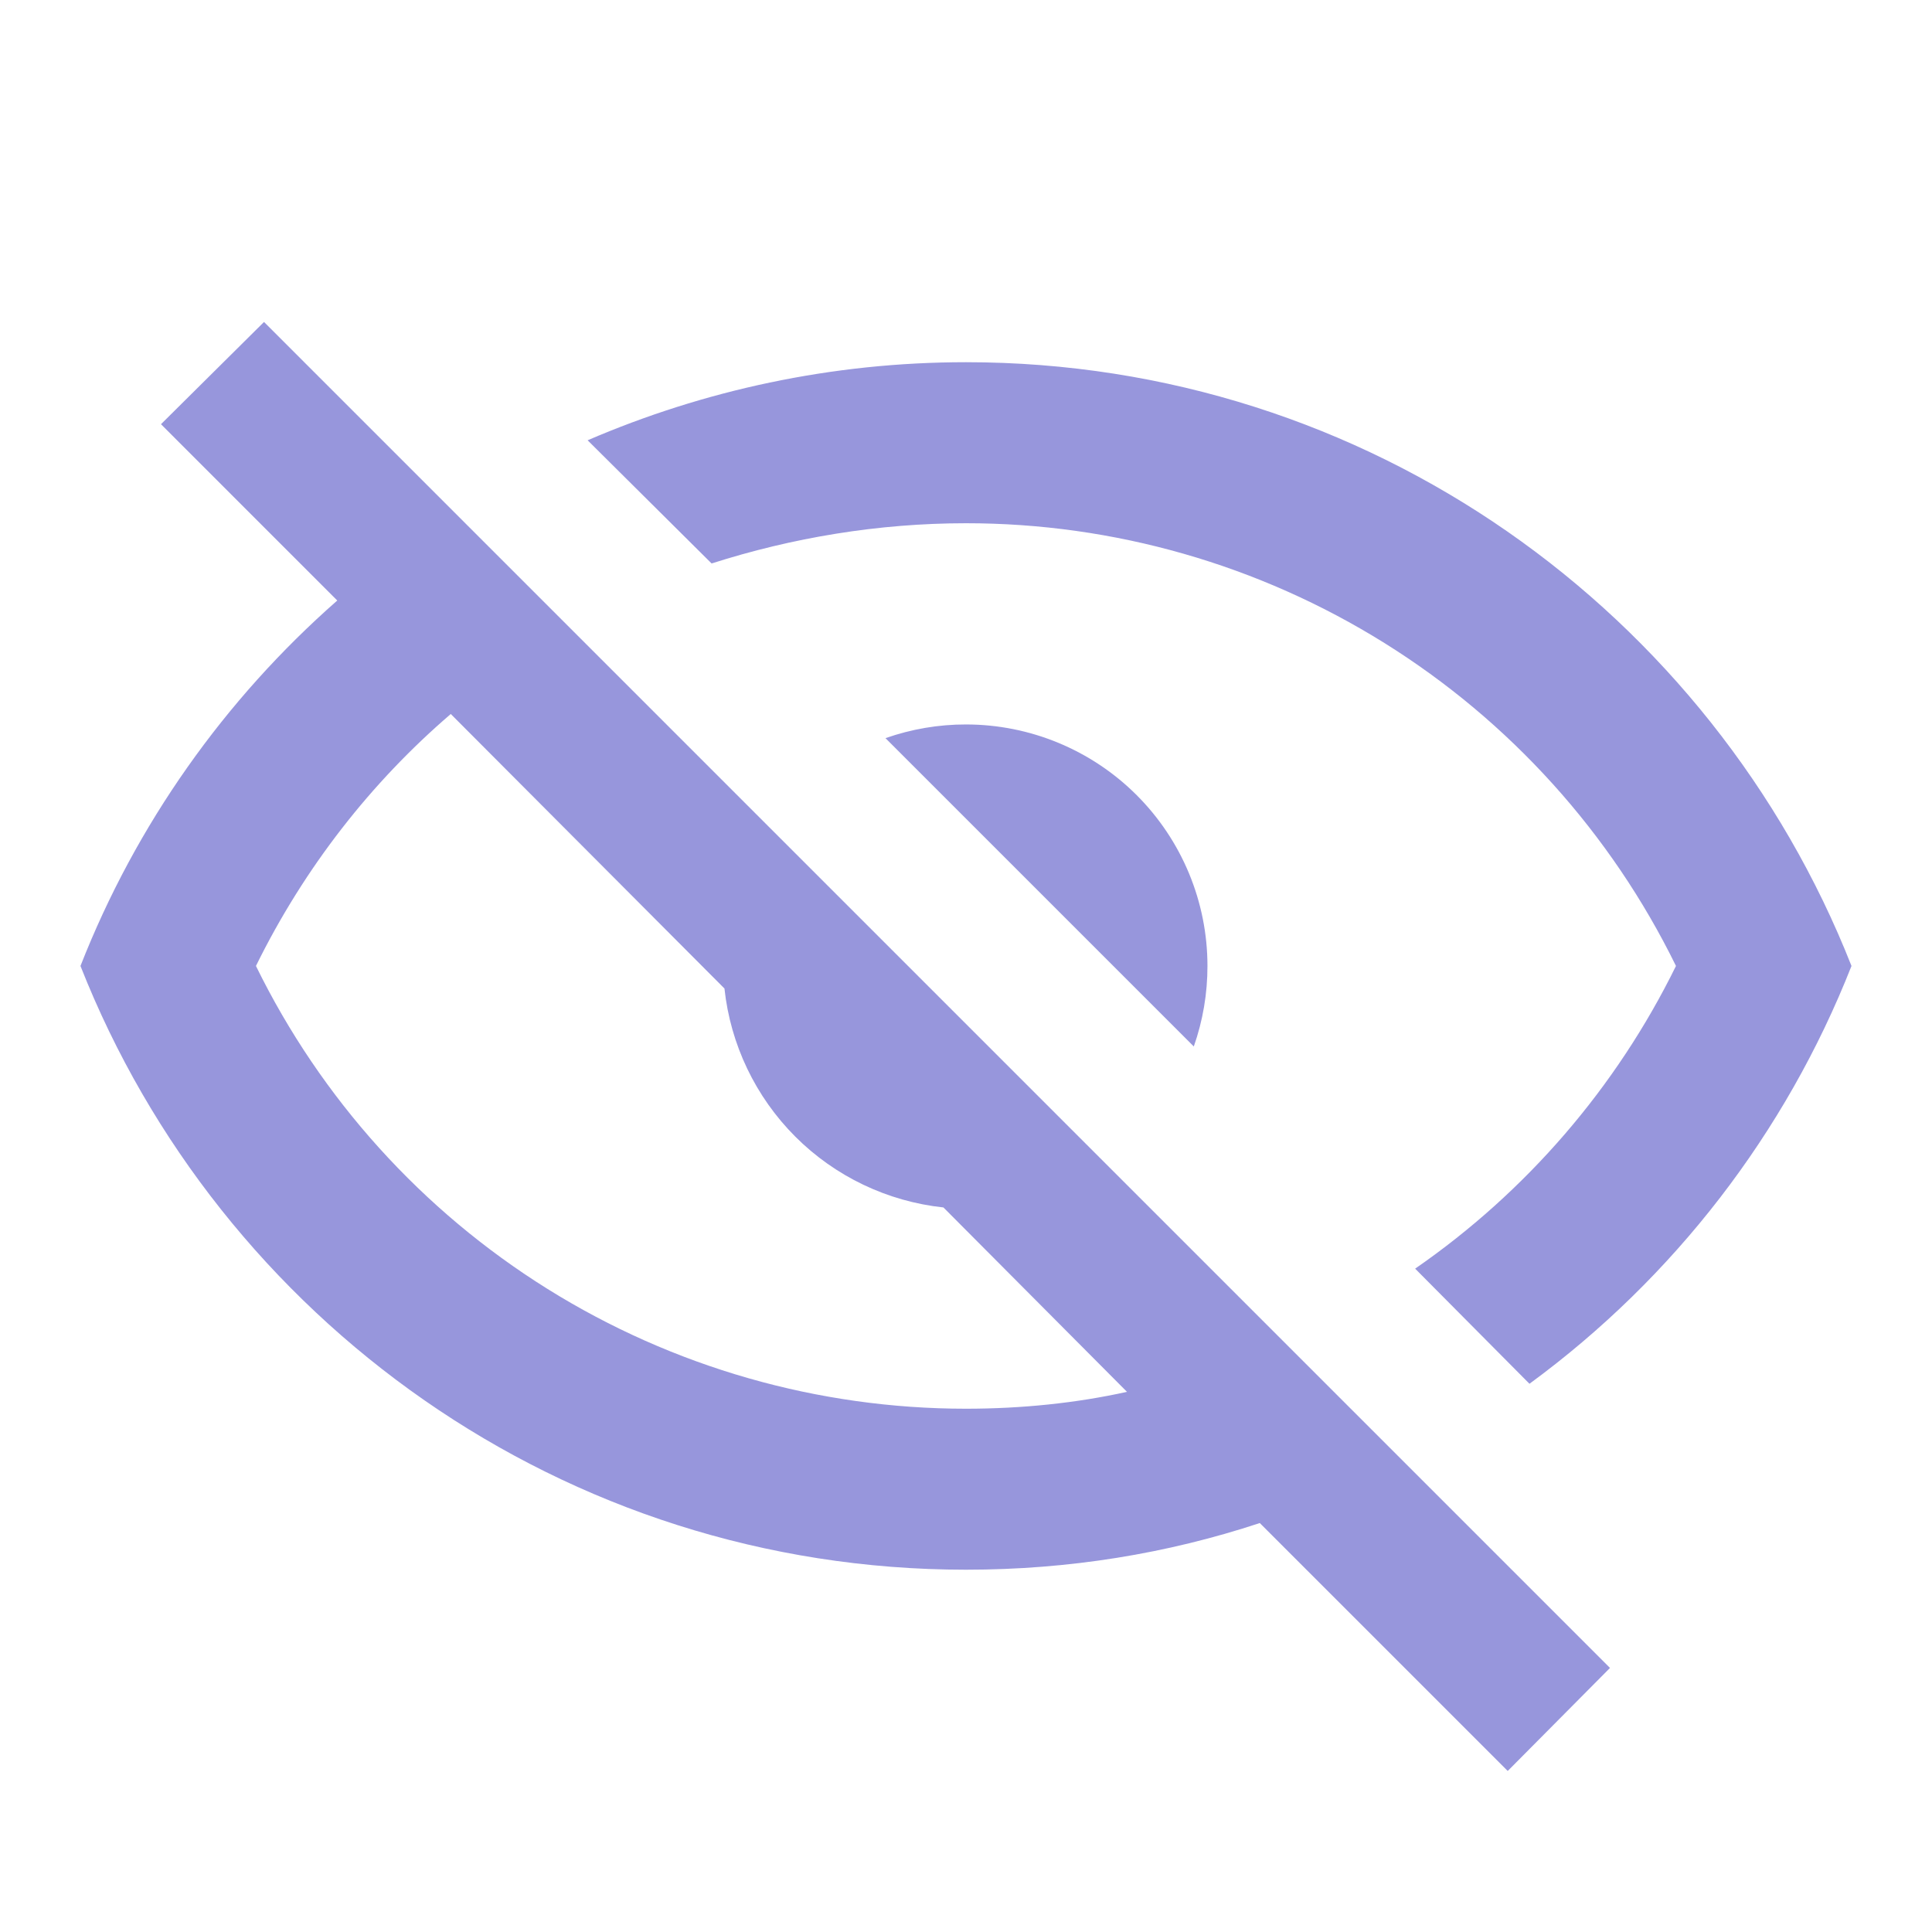 <svg width="46" height="46" viewBox="0 0 46 46" fill="none" xmlns="http://www.w3.org/2000/svg">
<g id="mdi:hide-outline">
<path id="Vector" d="M3.833 10.1L6.286 7.666L38.333 39.713L35.898 42.166L29.995 36.263C27.791 36.991 25.453 37.374 22.999 37.374C13.416 37.374 5.232 31.413 1.916 22.999C3.239 19.626 5.347 16.655 8.03 14.298L3.833 10.1ZM22.999 17.249C24.524 17.249 25.987 17.855 27.065 18.933C28.143 20.012 28.749 21.474 28.749 22.999C28.75 23.652 28.64 24.3 28.424 24.916L21.083 17.575C21.698 17.359 22.347 17.248 22.999 17.249ZM22.999 8.624C32.583 8.624 40.767 14.585 44.083 22.999C42.518 26.973 39.86 30.422 36.416 32.947L33.694 30.206C36.345 28.372 38.483 25.892 39.904 22.999C38.355 19.837 35.949 17.172 32.961 15.309C29.972 13.445 26.521 12.457 22.999 12.458C20.91 12.458 18.859 12.803 16.943 13.416L13.991 10.483C16.751 9.295 19.799 8.624 22.999 8.624ZM6.094 22.999C7.644 26.162 10.05 28.826 13.038 30.69C16.026 32.553 19.477 33.541 22.999 33.541C24.322 33.541 25.625 33.407 26.833 33.139L22.463 28.749C21.129 28.606 19.884 28.011 18.936 27.063C17.988 26.114 17.392 24.87 17.249 23.536L10.733 17C8.835 18.629 7.244 20.661 6.094 22.999Z" fill="#5250C5" fill-opacity="0.6"/>
</g>
</svg>
